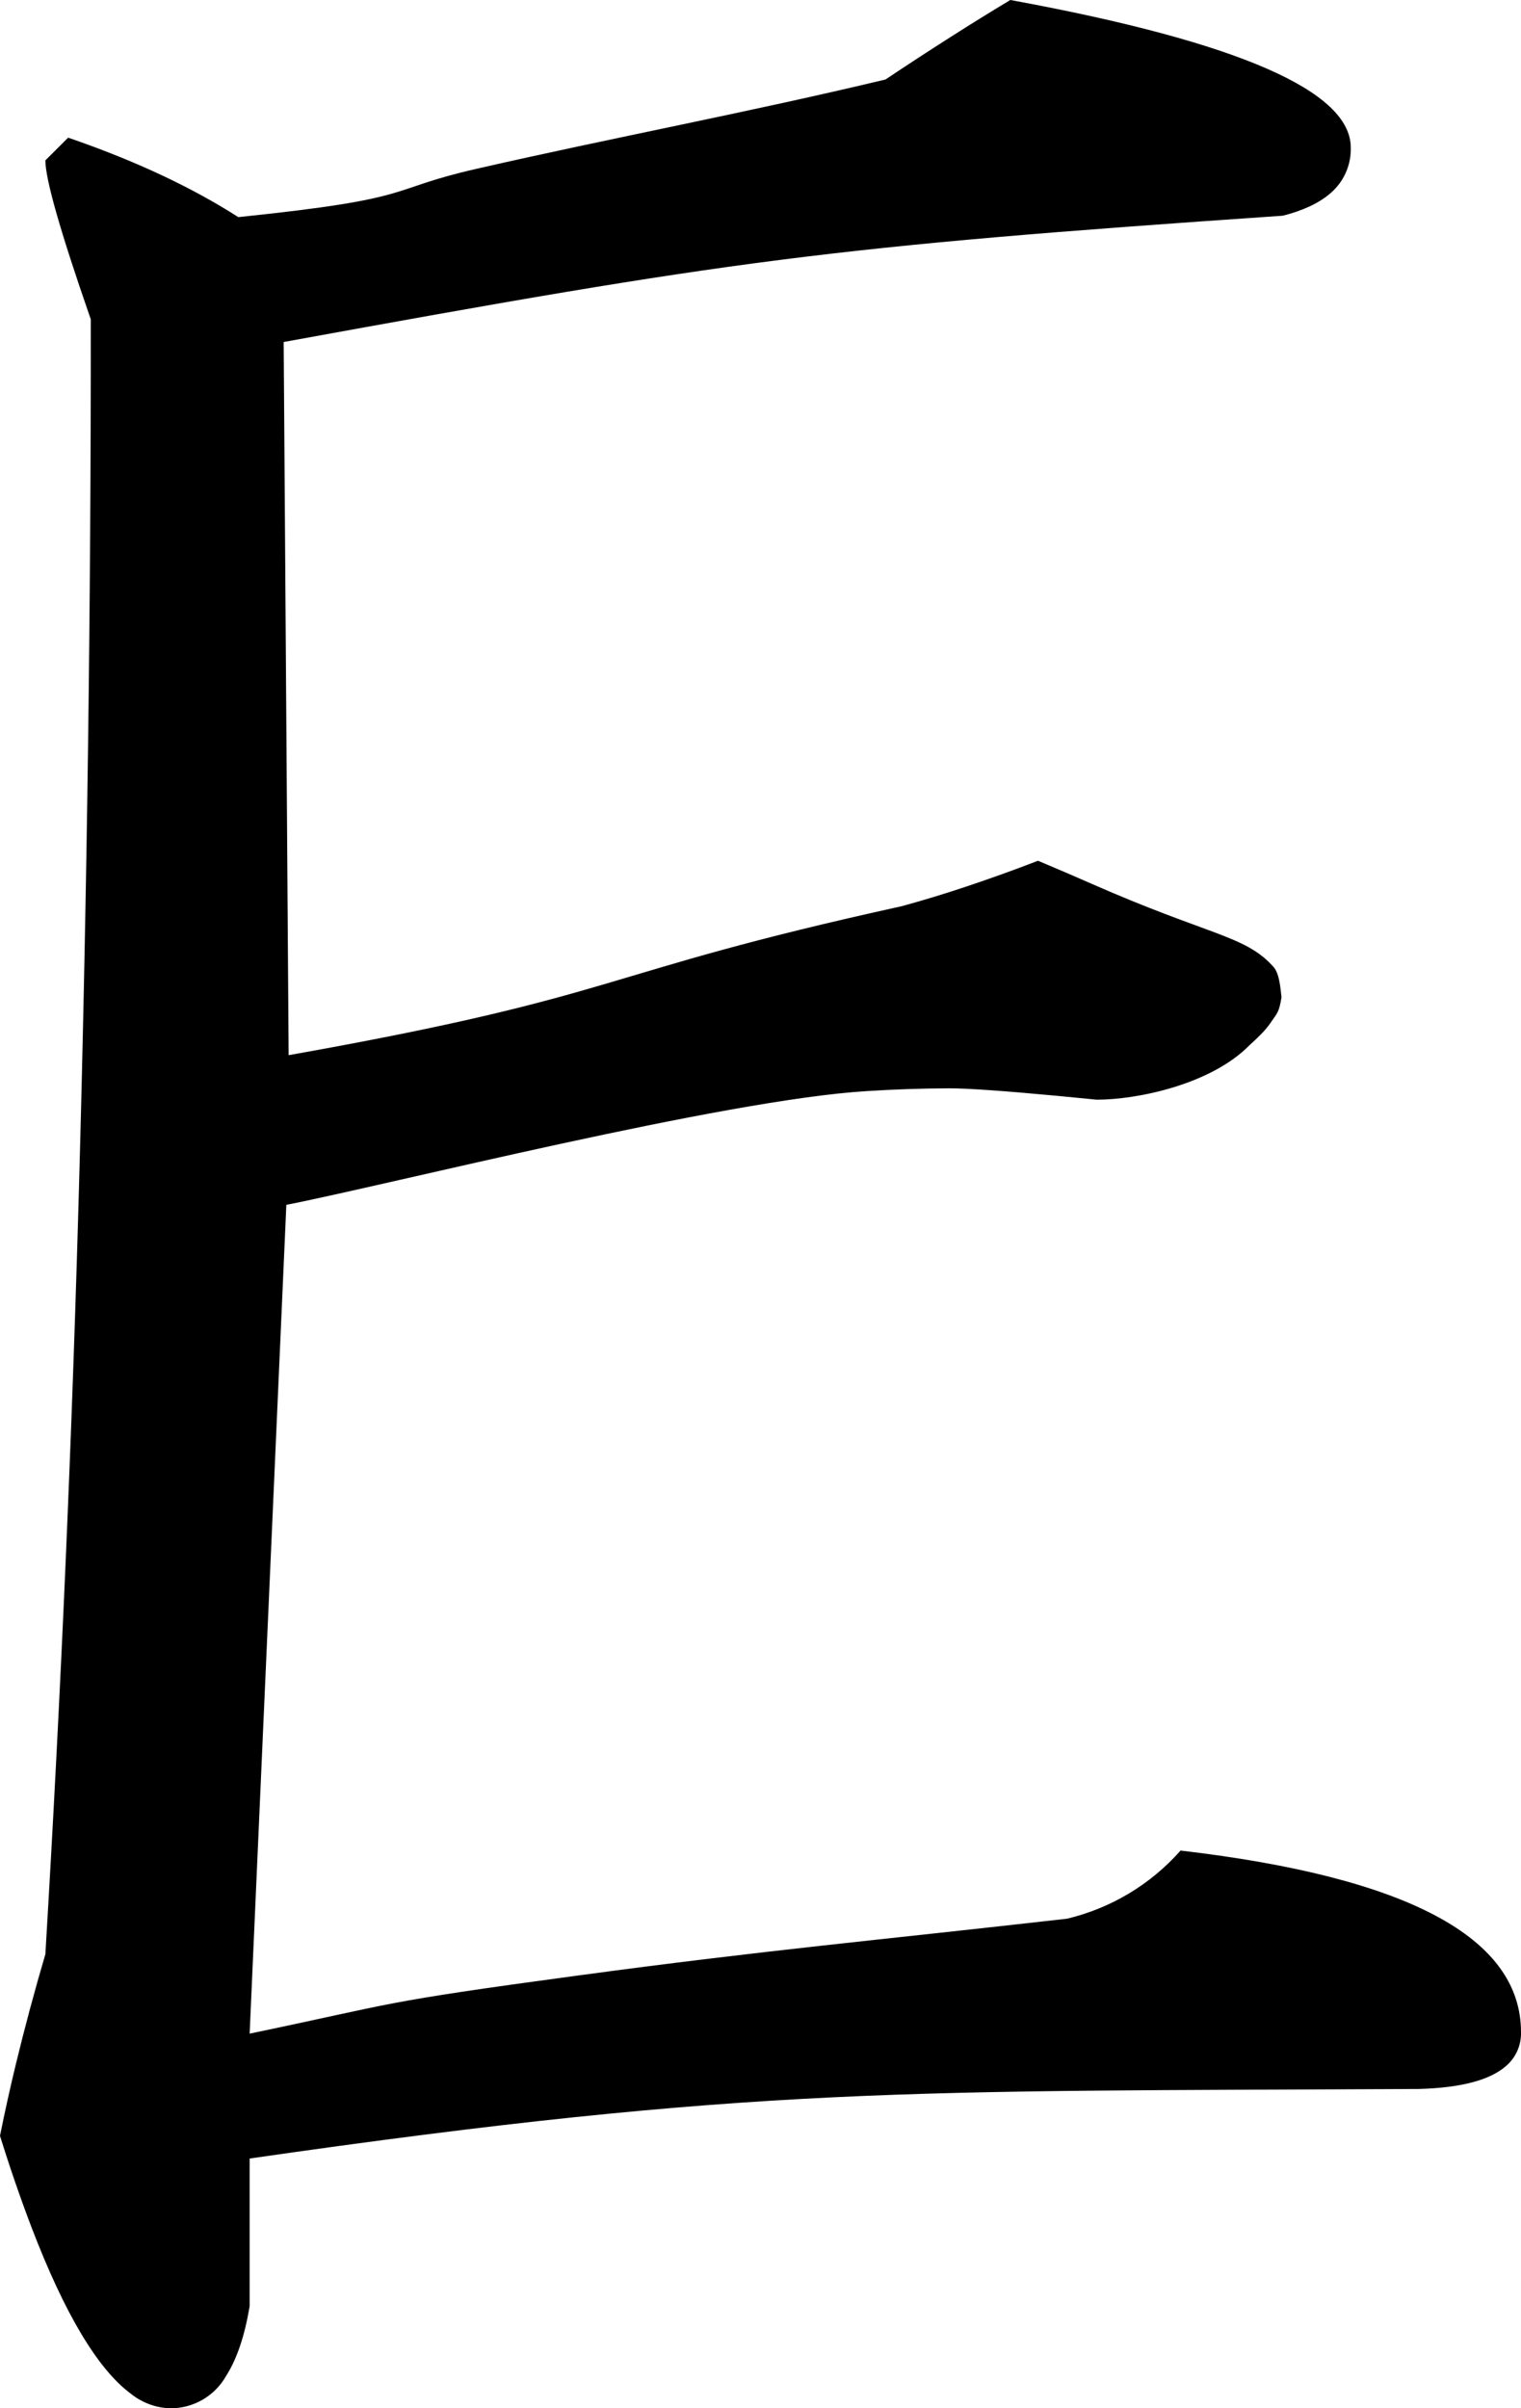 <?xml version="1.0" encoding="utf-8"?>
<svg xmlns="http://www.w3.org/2000/svg" viewBox="279.72 277.96 49.74 78.718" width="49.74px" height="78.718px">
  <path d="M 281.947 282.46 C 282.014 282.483 282.082 282.506 282.149 282.529 C 284.227 283.256 286.015 284.098 287.513 285.057 C 293.504 284.438 292.262 284.173 295.293 283.48 C 299.745 282.462 304.237 281.623 308.678 280.558 C 309.384 280.086 310.096 279.622 310.812 279.166 C 311.456 278.755 312.105 278.353 312.76 277.96 C 312.802 277.968 312.844 277.975 312.886 277.983 C 320.224 279.339 323.893 280.939 323.893 282.784 C 323.907 283.306 323.705 283.812 323.333 284.179 C 323.13 284.38 322.873 284.554 322.561 284.701 C 322.274 284.833 321.974 284.937 321.667 285.011 C 306.731 286.035 303.726 286.455 288.997 289.139 L 289.159 312.45 C 300.293 310.471 299.069 309.806 309.211 307.58 C 309.928 307.383 310.64 307.167 311.345 306.93 C 312.125 306.669 312.898 306.391 313.665 306.095 C 314.25 306.34 314.832 306.59 315.412 306.845 C 319.235 308.527 320.409 308.533 321.321 309.515 C 321.56 309.727 321.591 310.241 321.628 310.558 C 321.547 311.05 321.5 311.054 321.27 311.393 C 321.083 311.668 320.831 311.893 320.587 312.119 C 319.314 313.416 316.896 313.905 315.586 313.905 C 315.162 313.862 314.738 313.821 314.314 313.781 C 312.552 313.616 311.368 313.533 310.762 313.533 C 309.863 313.536 308.964 313.567 308.066 313.624 C 303.381 313.909 292.423 316.687 289.084 317.342 L 287.884 344.432 C 292.779 343.413 291.987 343.427 298.644 342.529 C 304.852 341.691 308.392 341.383 314.616 340.675 C 316.053 340.332 317.349 339.555 318.327 338.448 C 325.749 339.314 329.46 341.293 329.46 344.386 C 329.472 344.812 329.29 345.22 328.965 345.495 C 328.438 345.954 327.489 346.203 326.12 346.241 C 309.355 346.326 304.478 346.128 287.884 348.514 L 287.884 353.338 C 287.882 353.353 287.879 353.367 287.877 353.382 C 287.714 354.335 287.46 355.082 287.113 355.622 C 286.741 356.28 286.042 356.684 285.286 356.678 C 284.816 356.664 284.363 356.496 283.997 356.201 C 282.916 355.399 281.834 353.589 280.753 350.77 C 280.377 349.782 280.033 348.782 279.72 347.772 C 279.876 346.994 280.048 346.22 280.234 345.449 C 280.528 344.237 280.851 343.031 281.204 341.835 C 281.715 333.306 282.086 324.77 282.318 316.229 C 282.57 306.954 282.694 297.676 282.689 288.397 C 282.676 288.36 282.663 288.322 282.65 288.285 C 281.686 285.506 281.204 283.812 281.204 283.202 L 281.947 282.46 Z" id="path-32" vector-effect="non-scaling-stroke" transform="matrix(1, 0, 0, 1, 0, 0)"/>
</svg>